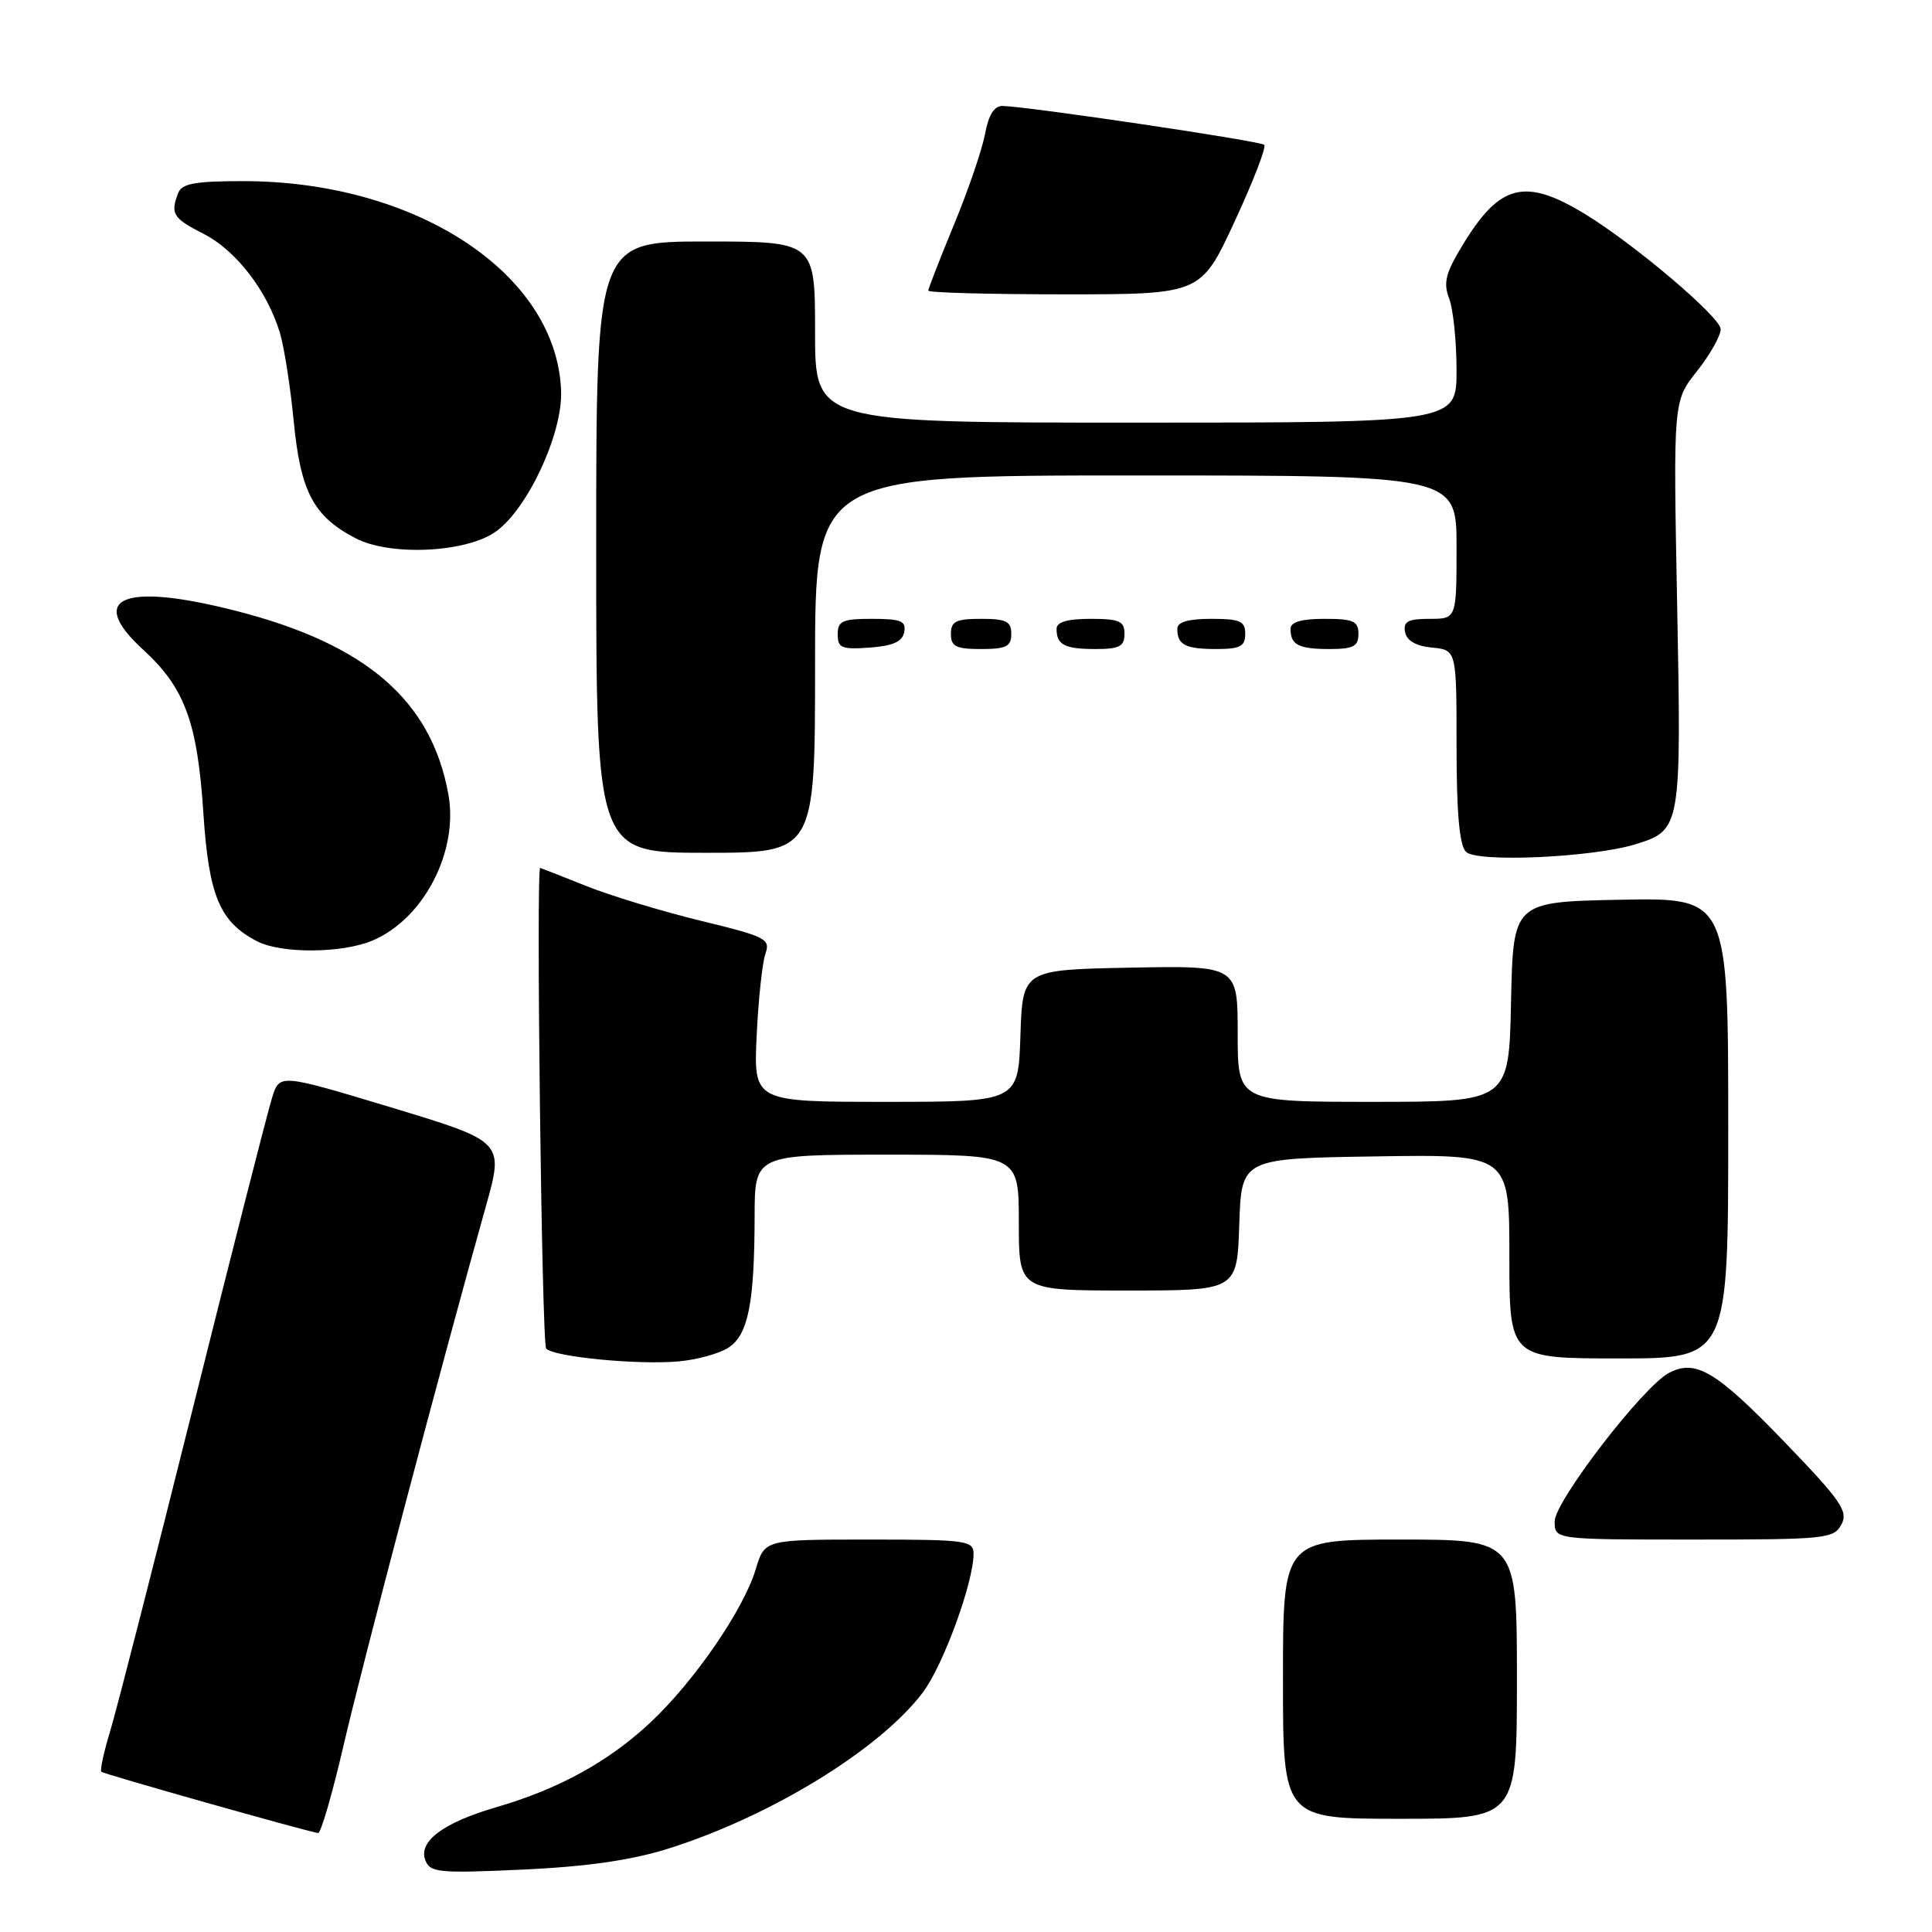 <?xml version="1.0" encoding="UTF-8" standalone="no"?>
<!DOCTYPE svg PUBLIC "-//W3C//DTD SVG 1.1//EN" "http://www.w3.org/Graphics/SVG/1.1/DTD/svg11.dtd" >
<svg xmlns="http://www.w3.org/2000/svg" xmlns:xlink="http://www.w3.org/1999/xlink" version="1.1" viewBox="0 0 256 256">
 <g >
 <path fill="currentColor"
d=" M 88.50 244.97 C 102.07 240.71 116.59 231.81 122.28 224.26 C 124.98 220.67 129.00 209.69 129.00 205.89 C 129.00 204.13 128.08 204.00 115.16 204.00 C 101.32 204.00 101.32 204.00 100.15 207.90 C 98.53 213.29 92.01 222.78 86.16 228.26 C 80.61 233.44 74.02 237.07 65.74 239.47 C 58.74 241.51 55.40 244.00 56.36 246.49 C 56.99 248.13 58.12 248.24 69.27 247.73 C 77.76 247.34 83.64 246.49 88.50 244.97 Z  M 45.53 231.25 C 48.02 220.48 58.53 180.67 64.37 159.88 C 66.79 151.27 66.79 151.27 51.93 146.77 C 37.06 142.28 37.06 142.28 36.07 145.39 C 35.52 147.10 30.80 165.60 25.58 186.50 C 20.36 207.40 15.41 226.73 14.58 229.45 C 13.75 232.18 13.23 234.57 13.43 234.77 C 13.73 235.07 40.17 242.54 42.15 242.89 C 42.51 242.95 44.03 237.71 45.53 231.25 Z  M 201.00 222.50 C 201.00 204.00 201.00 204.00 185.50 204.00 C 170.00 204.00 170.00 204.00 170.00 222.50 C 170.00 241.00 170.00 241.00 185.50 241.00 C 201.00 241.00 201.00 241.00 201.00 222.50 Z  M 244.00 202.00 C 244.93 200.26 243.97 198.86 236.37 190.98 C 227.38 181.66 224.66 180.04 221.11 181.94 C 217.66 183.79 206.00 198.95 206.00 201.60 C 206.00 204.00 206.00 204.00 224.46 204.00 C 241.90 204.00 242.99 203.89 244.00 202.00 Z  M 96.54 178.56 C 99.14 176.86 99.97 172.66 99.99 161.25 C 100.00 153.00 100.00 153.00 117.50 153.00 C 135.00 153.00 135.00 153.00 135.00 162.00 C 135.00 171.00 135.00 171.00 149.46 171.00 C 163.92 171.00 163.92 171.00 164.21 162.25 C 164.50 153.50 164.50 153.50 182.25 153.23 C 200.00 152.95 200.00 152.95 200.00 166.48 C 200.00 180.00 200.00 180.00 214.50 180.00 C 229.00 180.00 229.00 180.00 229.00 149.47 C 229.00 118.95 229.00 118.95 214.75 119.22 C 200.50 119.50 200.50 119.50 200.22 132.75 C 199.94 146.00 199.94 146.00 181.97 146.00 C 164.00 146.00 164.00 146.00 164.00 136.97 C 164.00 127.95 164.00 127.95 149.75 128.22 C 135.50 128.50 135.50 128.50 135.21 137.25 C 134.92 146.00 134.92 146.00 117.39 146.00 C 99.86 146.00 99.86 146.00 100.26 137.25 C 100.49 132.44 101.01 127.55 101.42 126.38 C 102.11 124.41 101.51 124.11 92.83 122.00 C 87.70 120.75 80.83 118.67 77.58 117.36 C 74.32 116.06 71.62 115.00 71.58 115.00 C 71.01 115.00 71.79 178.13 72.37 178.70 C 73.47 179.81 84.58 180.88 89.94 180.39 C 92.37 180.17 95.35 179.35 96.54 178.56 Z  M 49.33 124.64 C 56.13 121.79 60.79 112.83 59.41 105.24 C 57.15 92.80 48.52 85.35 31.26 80.94 C 16.33 77.12 11.41 79.17 18.96 86.08 C 24.48 91.13 26.16 95.67 26.95 107.76 C 27.67 118.74 29.12 122.18 34.10 124.74 C 37.30 126.38 45.28 126.33 49.33 124.64 Z  M 216.75 111.86 C 222.74 109.99 222.80 109.70 222.23 80.04 C 221.71 53.15 221.71 53.15 224.86 49.18 C 226.59 47.00 228.00 44.49 228.00 43.62 C 228.00 42.04 216.48 32.27 209.92 28.30 C 202.12 23.57 198.78 24.38 193.99 32.17 C 191.55 36.14 191.21 37.41 192.02 39.55 C 192.56 40.97 193.00 45.25 193.00 49.07 C 193.00 56.00 193.00 56.00 150.50 56.00 C 108.00 56.00 108.00 56.00 108.00 44.00 C 108.00 32.00 108.00 32.00 93.50 32.00 C 79.00 32.00 79.00 32.00 79.00 72.50 C 79.00 113.00 79.00 113.00 93.50 113.00 C 108.00 113.00 108.00 113.00 108.00 88.00 C 108.00 63.00 108.00 63.00 150.50 63.00 C 193.00 63.00 193.00 63.00 193.00 72.50 C 193.00 82.00 193.00 82.00 189.43 82.00 C 186.56 82.00 185.92 82.35 186.18 83.75 C 186.40 84.90 187.62 85.61 189.76 85.81 C 193.00 86.13 193.00 86.13 193.00 98.86 C 193.00 107.71 193.38 111.99 194.25 112.87 C 195.67 114.32 211.05 113.62 216.75 111.86 Z  M 119.81 83.75 C 120.09 82.29 119.39 82.00 115.57 82.00 C 111.62 82.00 111.00 82.28 111.00 84.06 C 111.00 85.86 111.53 86.08 115.24 85.81 C 118.34 85.58 119.57 85.03 119.81 83.75 Z  M 134.00 84.00 C 134.00 82.33 133.33 82.00 130.00 82.00 C 126.67 82.00 126.00 82.33 126.00 84.00 C 126.00 85.67 126.67 86.00 130.00 86.00 C 133.33 86.00 134.00 85.67 134.00 84.00 Z  M 149.00 84.00 C 149.00 82.30 148.33 82.00 144.50 82.00 C 141.42 82.00 140.00 82.42 140.00 83.33 C 140.00 85.45 141.07 86.00 145.17 86.00 C 148.33 86.00 149.00 85.65 149.00 84.00 Z  M 165.00 84.00 C 165.00 82.30 164.33 82.00 160.50 82.00 C 157.42 82.00 156.00 82.42 156.00 83.33 C 156.00 85.45 157.07 86.00 161.17 86.00 C 164.33 86.00 165.00 85.65 165.00 84.00 Z  M 180.00 84.00 C 180.00 82.30 179.33 82.00 175.50 82.00 C 172.42 82.00 171.00 82.42 171.00 83.33 C 171.00 85.45 172.07 86.00 176.17 86.00 C 179.33 86.00 180.00 85.65 180.00 84.00 Z  M 65.74 70.41 C 69.94 67.37 74.53 57.49 74.35 51.87 C 73.86 36.33 55.22 24.00 32.21 24.00 C 25.84 24.00 24.09 24.32 23.61 25.58 C 22.55 28.34 22.91 28.91 27.00 31.00 C 31.28 33.18 35.40 38.53 37.08 44.08 C 37.65 45.96 38.48 51.25 38.92 55.83 C 39.83 65.17 41.53 68.39 47.07 71.30 C 51.68 73.73 61.82 73.24 65.74 70.41 Z  M 163.59 29.36 C 166.05 24.06 167.82 19.48 167.52 19.19 C 167.01 18.68 136.37 14.13 132.86 14.04 C 131.75 14.01 131.00 15.20 130.52 17.75 C 130.14 19.81 128.29 25.22 126.41 29.76 C 124.54 34.31 123.00 38.24 123.00 38.51 C 123.00 38.78 131.13 39.00 141.06 39.00 C 159.12 39.00 159.12 39.00 163.59 29.36 Z "/>
</g>
</svg>